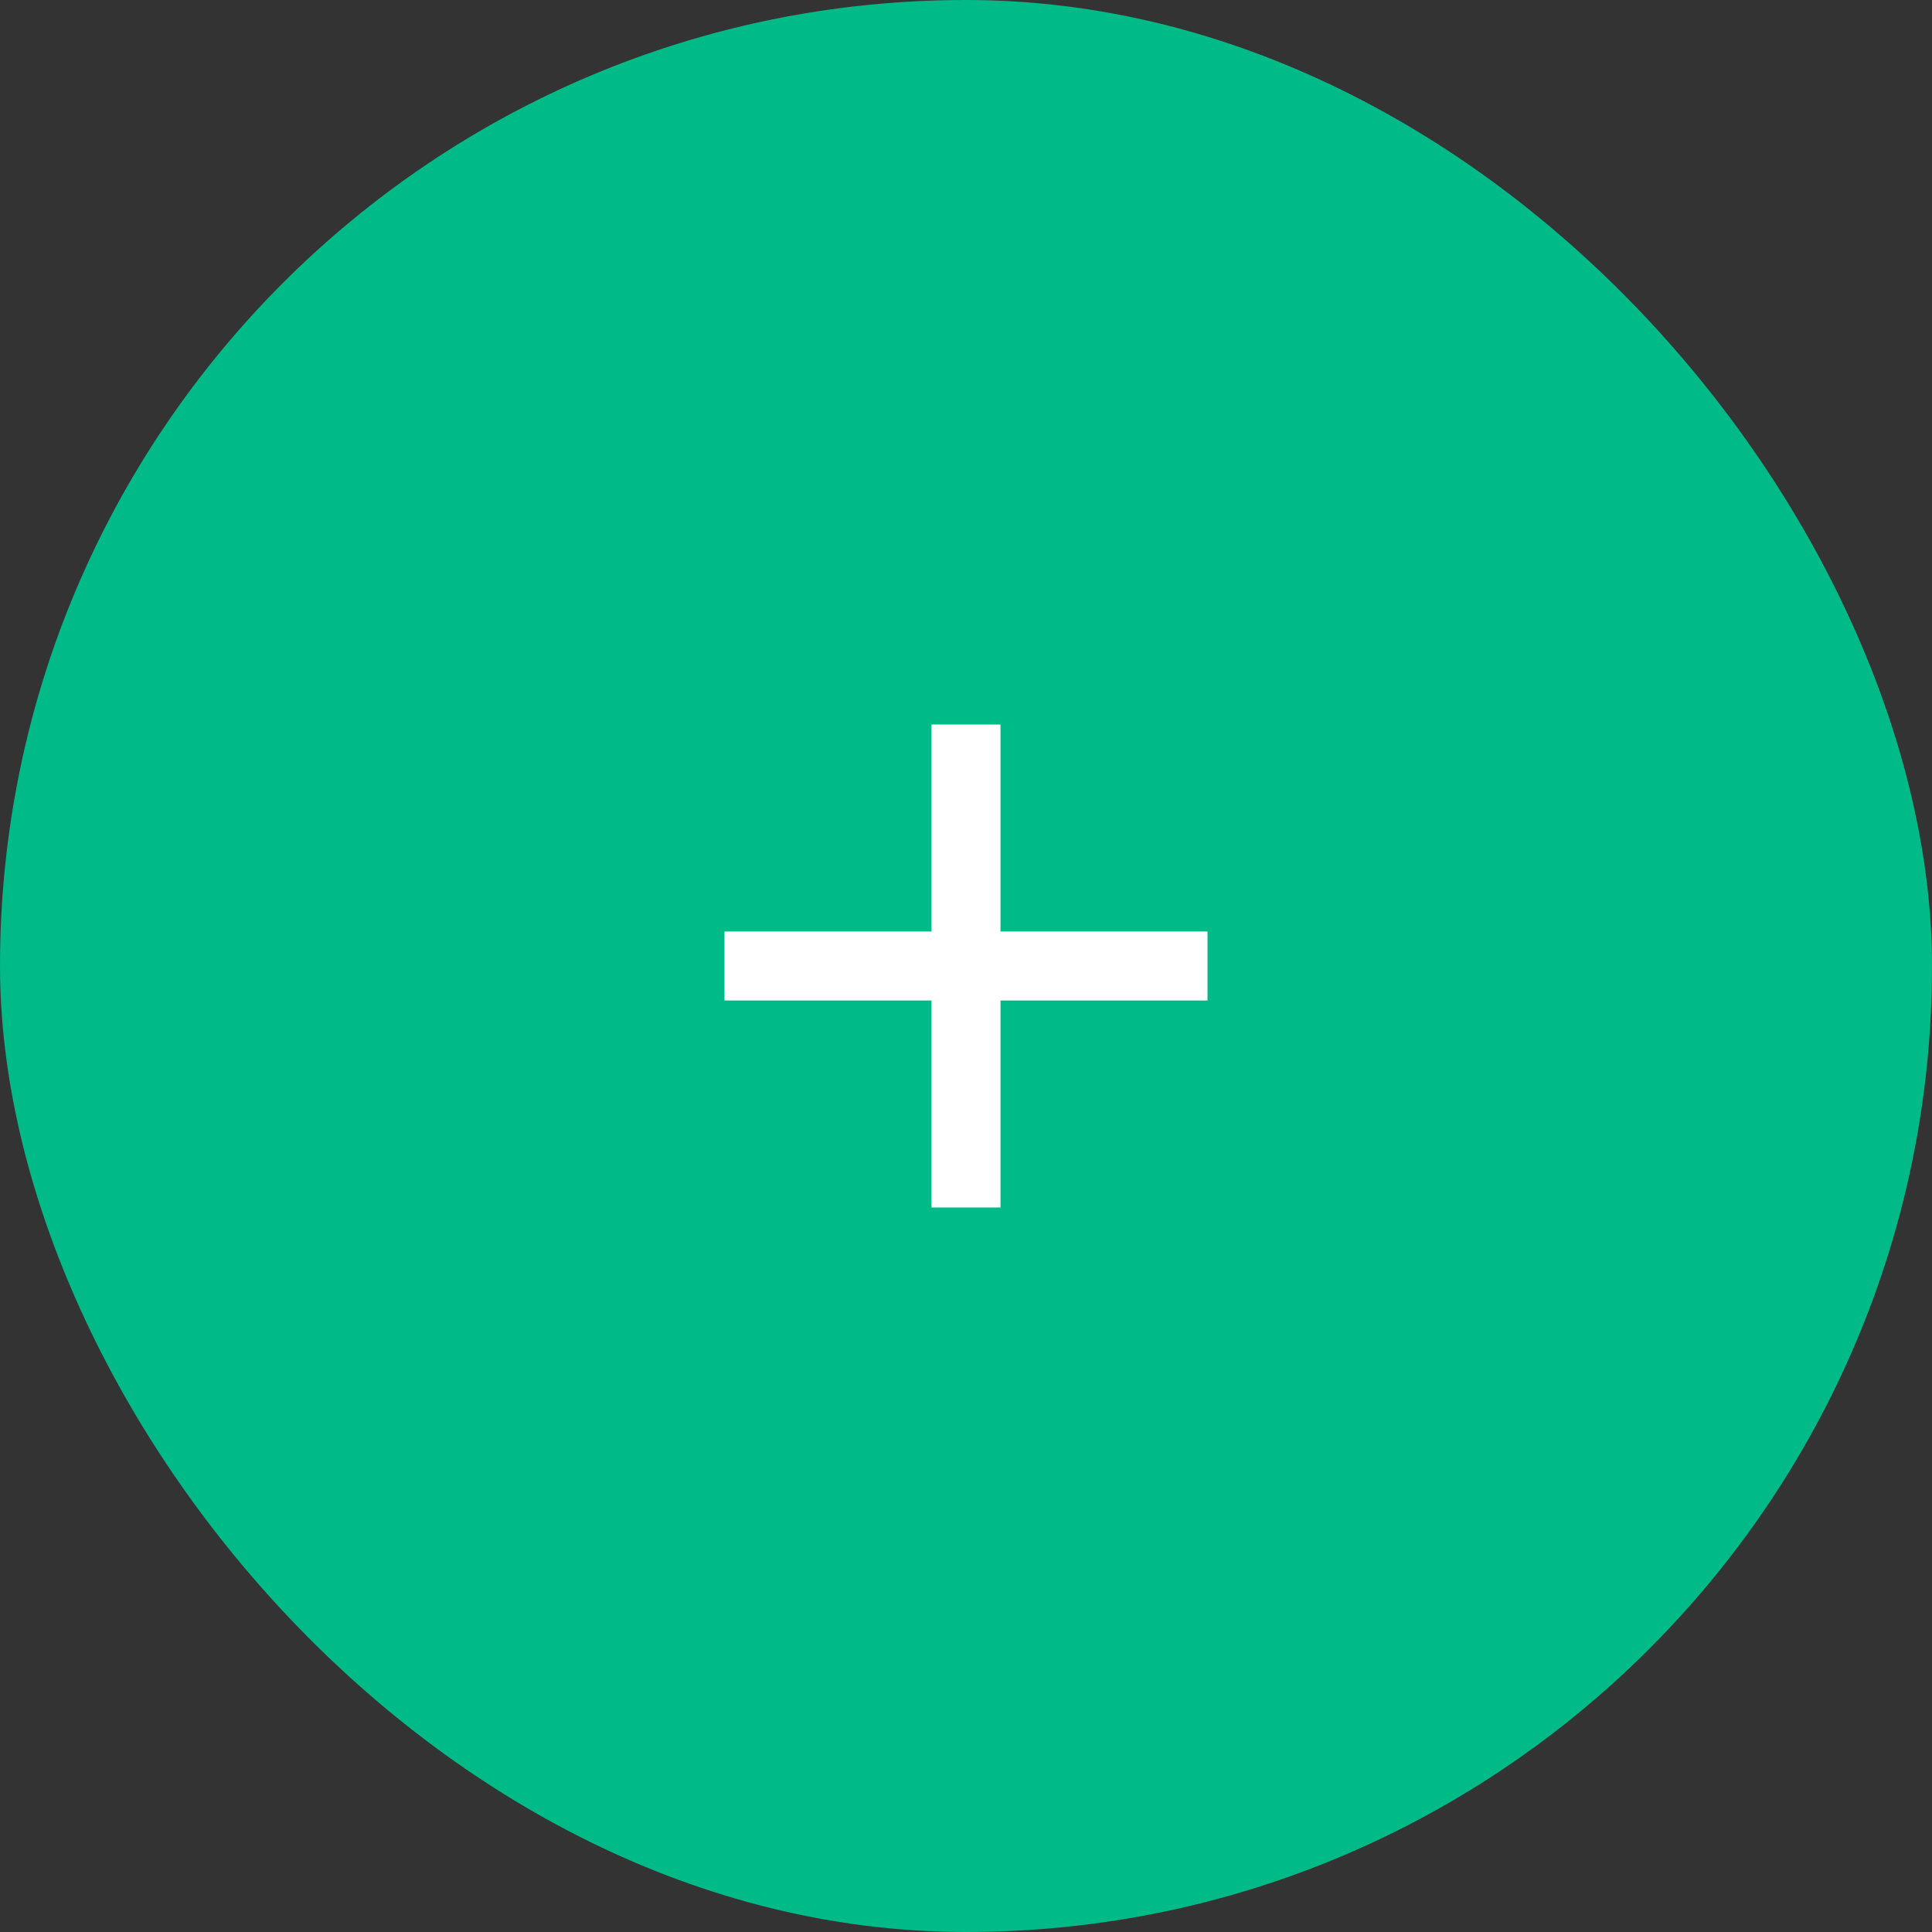 <svg width="56" height="56" viewBox="0 0 56 56" fill="none" xmlns="http://www.w3.org/2000/svg">
<rect x="0" y="0" width="56" height="56" fill="#333333" stroke="none"/>
<rect width="56" height="56" rx="28" fill="#00BA88"/>
<g clip-path="url(#clip0_14848_16272)">
<path d="M29 27.5H34.5V28.5H29H28.5V29V34.5H27.5V29V28.5H27H21.5V27.5H27H27.5V27V21.5H28.5V27V27.5H29Z" stroke="white"/>
</g>
<defs>
<clipPath id="clip0_14848_16272">
<rect width="24" height="24" fill="white" transform="translate(16 16)"/>
</clipPath>
</defs>
</svg>
